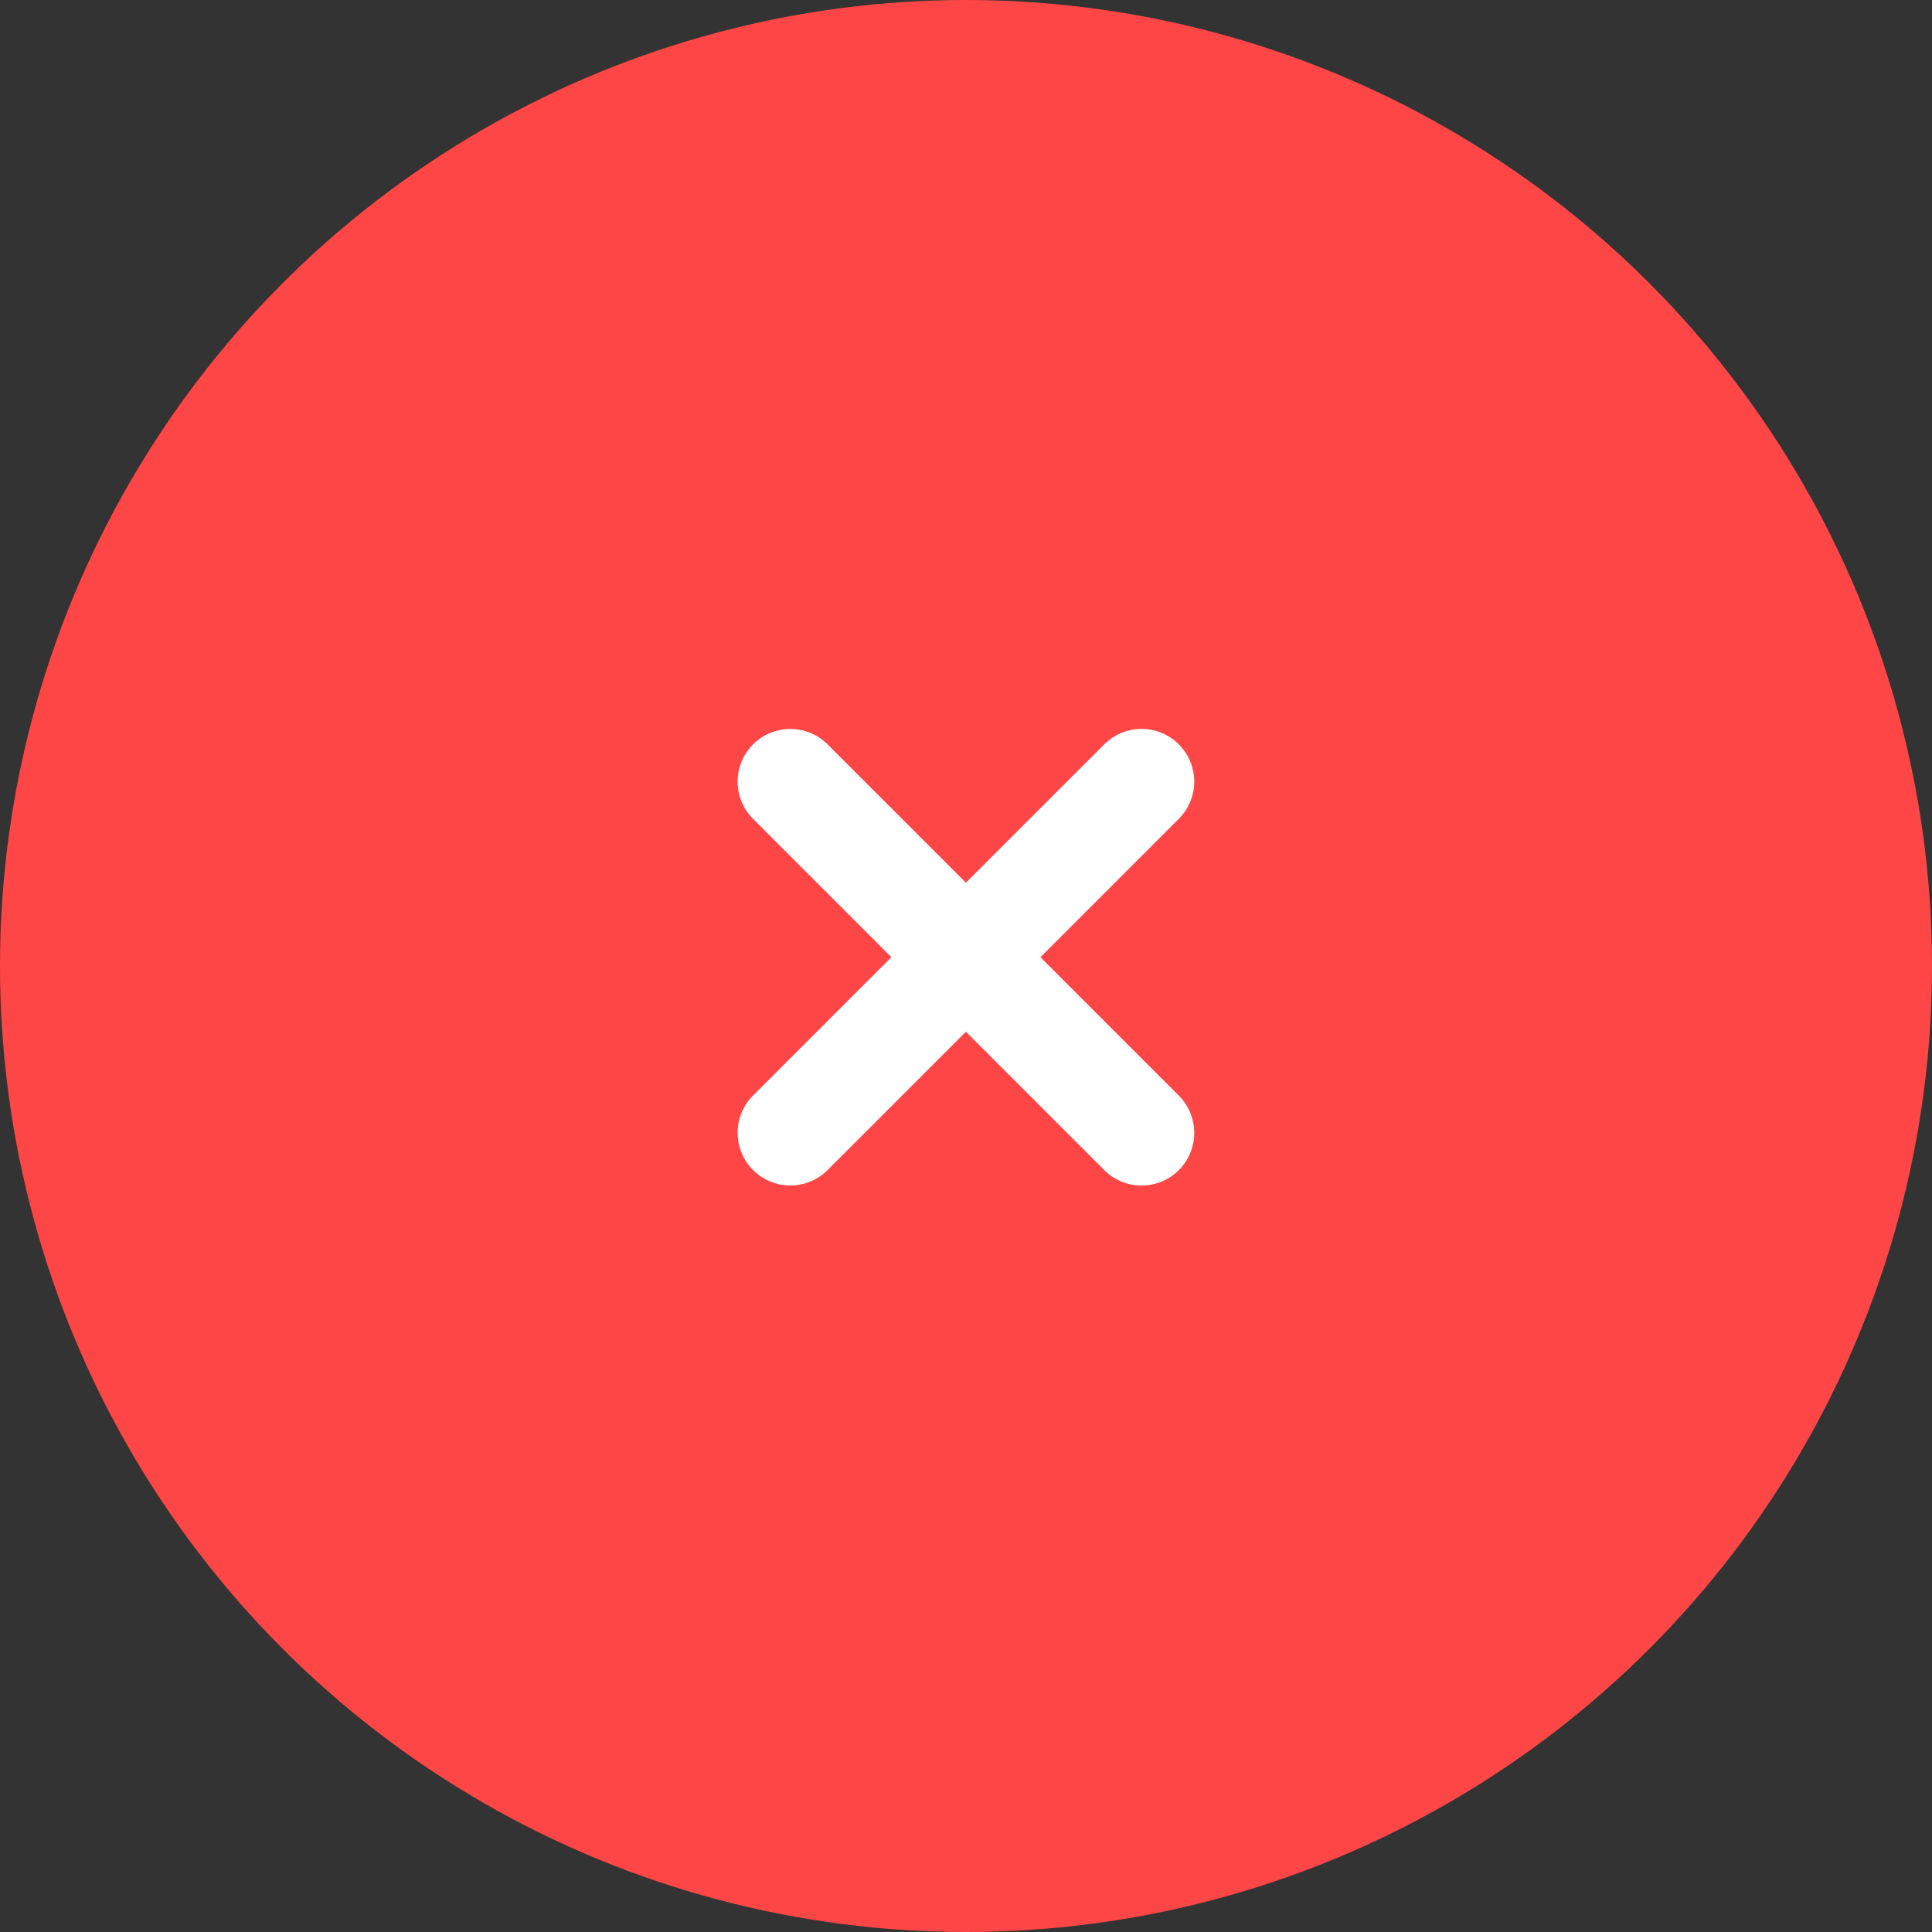 <svg id="Component_31_1" data-name="Component 31 – 1" xmlns="http://www.w3.org/2000/svg" width="110" height="110" viewBox="0 0 110 110">
  <rect x="0" y="0" width="110" height="110" fill="#333333" stroke="none"/>
  <circle id="Ellipse_923" data-name="Ellipse 923" cx="55" cy="55" r="55" fill="#ff4646"/>
  <g id="Group_7082" data-name="Group 7082" transform="translate(-900.5 -317.5)">
    <path id="Path_17143" data-name="Path 17143" d="M0,28.28V0" transform="translate(965.496 362) rotate(45)" fill="none" stroke="#fff" stroke-linecap="round" stroke-linejoin="round" stroke-width="6"/>
    <path id="Path_17144" data-name="Path 17144" d="M0,0,0,28.28" transform="translate(945.499 362.003) rotate(-45)" fill="none" stroke="#fff" stroke-linecap="round" stroke-linejoin="round" stroke-width="6"/>
  </g>
</svg>
